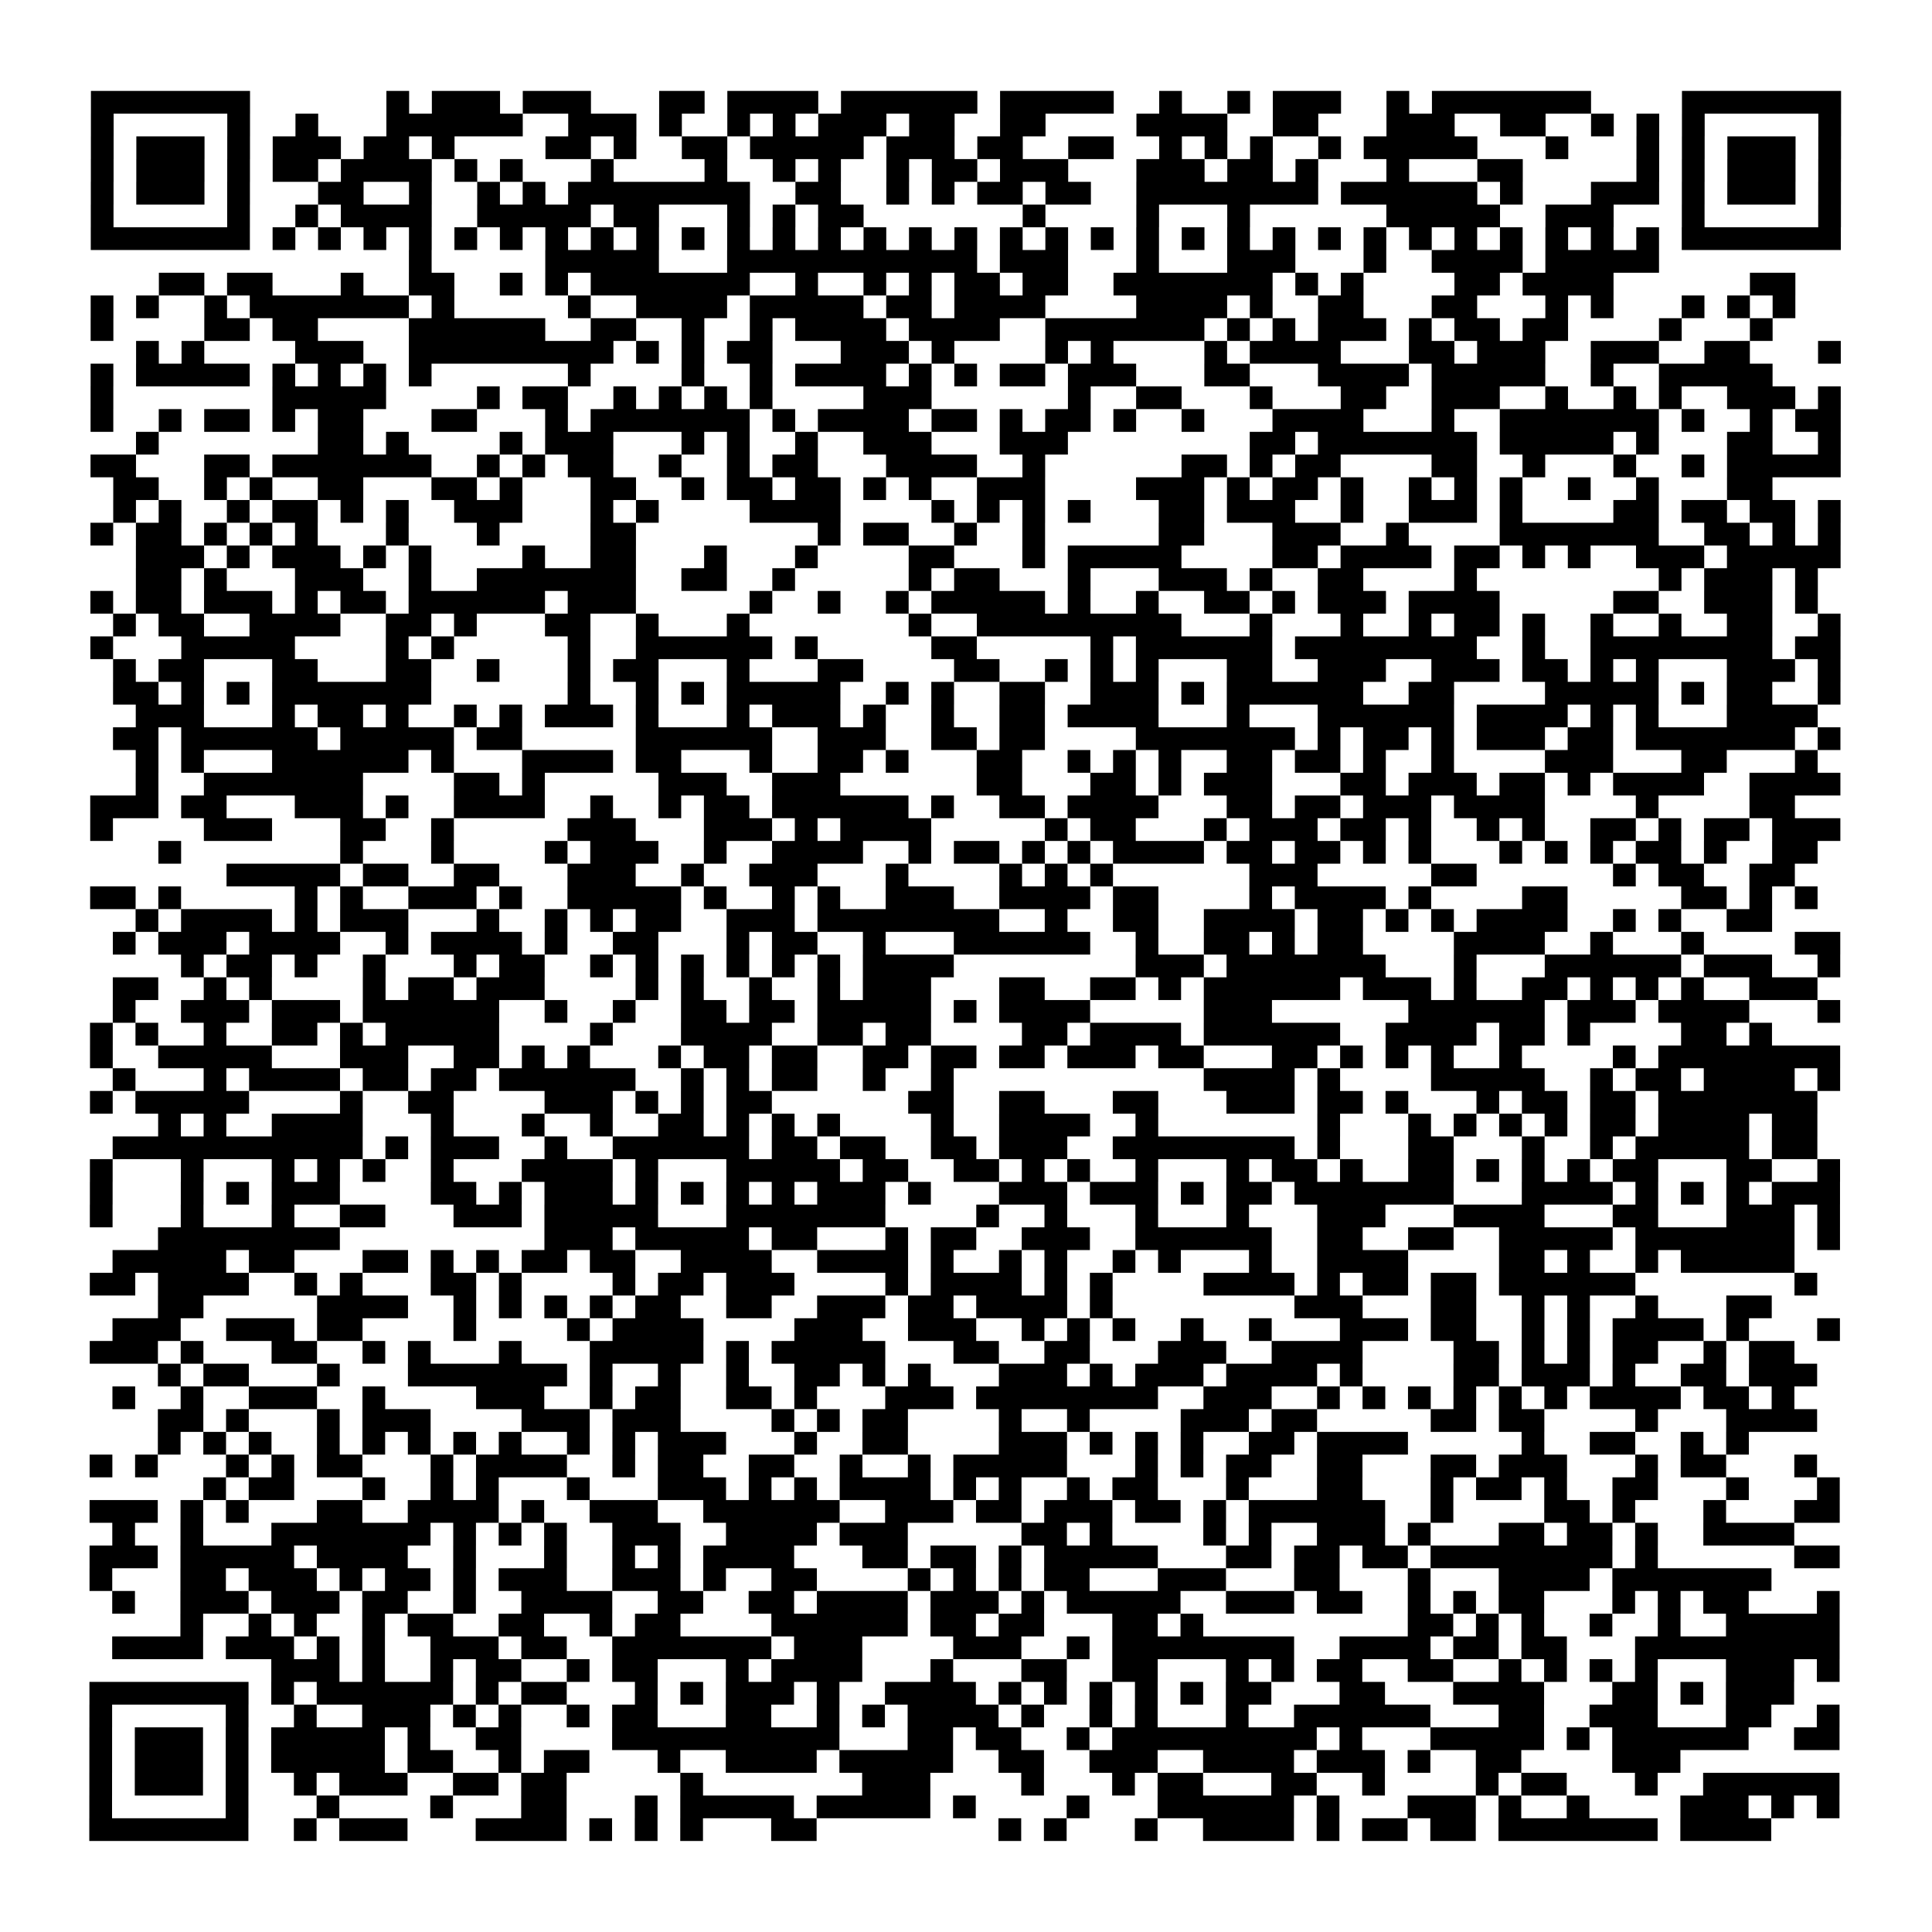 <?xml version="1.0" encoding="UTF-8"?>
<svg xmlns="http://www.w3.org/2000/svg" height="170" width="170" class="pyqrcode"><path transform="scale(2)" stroke="#000" class="pyqrline" d="M4 4.5h7m6 0h1m1 0h3m1 0h3m3 0h2m1 0h4m1 0h6m1 0h5m2 0h1m2 0h1m1 0h3m2 0h1m1 0h7m4 0h7m-77 1h1m5 0h1m2 0h1m3 0h6m2 0h3m1 0h1m2 0h1m1 0h1m1 0h3m1 0h2m2 0h2m4 0h4m2 0h2m3 0h3m2 0h2m2 0h1m1 0h1m1 0h1m5 0h1m-77 1h1m1 0h3m1 0h1m1 0h3m1 0h2m1 0h1m4 0h2m1 0h1m2 0h2m1 0h5m1 0h3m1 0h2m2 0h2m2 0h1m1 0h1m1 0h1m2 0h1m1 0h5m3 0h1m3 0h1m1 0h1m1 0h3m1 0h1m-77 1h1m1 0h3m1 0h1m1 0h2m1 0h4m1 0h1m1 0h1m3 0h1m4 0h1m2 0h1m1 0h1m2 0h1m1 0h2m1 0h3m3 0h3m1 0h2m1 0h1m3 0h1m3 0h2m5 0h1m1 0h1m1 0h3m1 0h1m-77 1h1m1 0h3m1 0h1m3 0h2m2 0h1m2 0h1m1 0h1m1 0h8m2 0h2m2 0h1m1 0h1m1 0h2m1 0h2m2 0h8m1 0h6m1 0h1m3 0h3m1 0h1m1 0h3m1 0h1m-77 1h1m5 0h1m2 0h1m1 0h4m2 0h5m1 0h2m3 0h1m1 0h1m1 0h2m7 0h1m4 0h1m3 0h1m6 0h5m2 0h3m3 0h1m5 0h1m-77 1h7m1 0h1m1 0h1m1 0h1m1 0h1m1 0h1m1 0h1m1 0h1m1 0h1m1 0h1m1 0h1m1 0h1m1 0h1m1 0h1m1 0h1m1 0h1m1 0h1m1 0h1m1 0h1m1 0h1m1 0h1m1 0h1m1 0h1m1 0h1m1 0h1m1 0h1m1 0h1m1 0h1m1 0h1m1 0h1m1 0h1m1 0h1m1 0h7m-63 1h1m5 0h5m3 0h11m1 0h3m3 0h1m3 0h3m3 0h1m2 0h4m1 0h5m-66 1h2m1 0h2m3 0h1m2 0h2m2 0h1m1 0h1m1 0h7m2 0h1m2 0h1m1 0h1m1 0h2m1 0h2m2 0h7m1 0h1m1 0h1m4 0h2m1 0h4m6 0h2m-75 1h1m1 0h1m2 0h1m1 0h7m1 0h1m5 0h1m2 0h4m1 0h5m1 0h2m1 0h4m4 0h4m1 0h1m2 0h2m3 0h2m3 0h1m1 0h1m3 0h1m1 0h1m1 0h1m-75 1h1m4 0h2m1 0h2m4 0h6m2 0h2m2 0h1m2 0h1m1 0h4m1 0h4m2 0h7m1 0h1m1 0h1m1 0h3m1 0h1m1 0h2m1 0h2m4 0h1m3 0h1m-72 1h1m1 0h1m4 0h3m2 0h9m1 0h1m1 0h1m1 0h2m3 0h3m1 0h1m4 0h1m1 0h1m4 0h1m1 0h4m3 0h2m1 0h3m2 0h3m2 0h2m3 0h1m-77 1h1m1 0h5m1 0h1m1 0h1m1 0h1m1 0h1m6 0h1m4 0h1m2 0h1m1 0h4m1 0h1m1 0h1m1 0h2m1 0h3m3 0h2m3 0h4m1 0h5m2 0h1m2 0h5m-74 1h1m7 0h5m4 0h1m1 0h2m2 0h1m1 0h1m1 0h1m1 0h1m4 0h3m6 0h1m2 0h2m3 0h1m3 0h2m2 0h3m2 0h1m2 0h1m1 0h1m2 0h3m1 0h1m-77 1h1m2 0h1m1 0h2m1 0h1m1 0h2m3 0h2m3 0h1m1 0h7m1 0h1m1 0h4m1 0h2m1 0h1m1 0h2m1 0h1m2 0h1m3 0h4m3 0h1m2 0h7m1 0h1m2 0h1m1 0h2m-75 1h1m7 0h2m1 0h1m4 0h1m1 0h3m3 0h1m1 0h1m2 0h1m2 0h3m3 0h3m8 0h2m1 0h7m1 0h5m1 0h1m3 0h2m2 0h1m-77 1h2m3 0h2m1 0h7m2 0h1m1 0h1m1 0h2m2 0h1m2 0h1m1 0h2m3 0h4m2 0h1m6 0h2m1 0h1m1 0h2m4 0h2m2 0h1m3 0h1m2 0h1m1 0h5m-76 1h2m2 0h1m1 0h1m2 0h2m3 0h2m1 0h1m3 0h2m2 0h1m1 0h2m1 0h2m1 0h1m1 0h1m2 0h3m4 0h3m1 0h1m1 0h2m1 0h1m2 0h1m1 0h1m1 0h1m2 0h1m2 0h1m3 0h2m-73 1h1m1 0h1m2 0h1m1 0h2m1 0h1m1 0h1m2 0h3m3 0h1m1 0h1m4 0h4m4 0h1m1 0h1m1 0h1m1 0h1m3 0h2m1 0h3m2 0h1m2 0h3m1 0h1m4 0h2m1 0h2m1 0h2m1 0h1m-77 1h1m1 0h2m1 0h1m1 0h1m1 0h1m3 0h1m3 0h1m4 0h2m8 0h1m1 0h2m2 0h1m2 0h1m5 0h2m3 0h3m2 0h1m4 0h7m2 0h2m1 0h1m1 0h1m-75 1h3m1 0h1m1 0h3m1 0h1m1 0h1m4 0h1m2 0h2m3 0h1m3 0h1m4 0h2m3 0h1m1 0h5m4 0h2m1 0h4m1 0h2m1 0h1m1 0h1m2 0h3m1 0h5m-75 1h2m1 0h1m3 0h3m2 0h1m2 0h7m2 0h2m2 0h1m5 0h1m1 0h2m3 0h1m3 0h3m1 0h1m2 0h2m4 0h1m8 0h1m1 0h3m1 0h1m-76 1h1m1 0h2m1 0h3m1 0h1m1 0h2m1 0h6m1 0h3m5 0h1m2 0h1m2 0h1m1 0h5m1 0h1m2 0h1m2 0h2m1 0h1m1 0h3m1 0h4m5 0h2m2 0h3m1 0h1m-75 1h1m1 0h2m2 0h4m2 0h2m1 0h1m3 0h2m2 0h1m3 0h1m7 0h1m2 0h9m3 0h1m3 0h1m2 0h1m1 0h2m1 0h1m2 0h1m2 0h1m2 0h2m2 0h1m-77 1h1m3 0h5m4 0h1m1 0h1m5 0h1m2 0h6m1 0h1m5 0h2m5 0h1m1 0h6m1 0h8m2 0h1m2 0h8m1 0h2m-76 1h1m1 0h2m3 0h2m3 0h2m2 0h1m3 0h1m1 0h2m3 0h1m3 0h2m4 0h2m2 0h1m1 0h1m1 0h1m3 0h2m2 0h3m2 0h3m1 0h2m1 0h1m1 0h1m3 0h3m1 0h1m-76 1h2m1 0h1m1 0h1m1 0h7m6 0h1m2 0h1m1 0h1m1 0h5m2 0h1m1 0h1m2 0h2m2 0h3m1 0h1m1 0h6m2 0h2m4 0h5m1 0h1m1 0h2m2 0h1m-75 1h3m3 0h1m1 0h2m1 0h1m2 0h1m1 0h1m1 0h3m1 0h1m3 0h1m1 0h3m1 0h1m2 0h1m2 0h2m1 0h4m3 0h1m3 0h6m1 0h4m1 0h1m1 0h1m3 0h4m-75 1h2m1 0h6m1 0h5m1 0h2m5 0h6m2 0h3m2 0h2m1 0h2m4 0h7m1 0h1m1 0h2m1 0h1m1 0h3m1 0h2m1 0h7m1 0h1m-75 1h1m1 0h1m3 0h6m1 0h1m3 0h4m1 0h2m3 0h1m2 0h2m1 0h1m3 0h2m2 0h1m1 0h1m1 0h1m2 0h2m1 0h2m1 0h1m2 0h1m4 0h3m3 0h2m3 0h1m-74 1h1m2 0h7m4 0h2m1 0h1m5 0h3m2 0h3m6 0h2m3 0h2m1 0h1m1 0h3m3 0h2m1 0h3m1 0h2m1 0h1m1 0h4m2 0h4m-77 1h3m1 0h2m3 0h3m1 0h1m2 0h4m2 0h1m2 0h1m1 0h2m1 0h6m1 0h1m2 0h2m1 0h4m3 0h2m1 0h2m1 0h3m1 0h4m4 0h1m4 0h2m-75 1h1m4 0h3m3 0h2m2 0h1m5 0h3m3 0h3m1 0h1m1 0h4m5 0h1m1 0h2m3 0h1m1 0h3m1 0h2m1 0h1m2 0h1m1 0h1m2 0h2m1 0h1m1 0h2m1 0h3m-74 1h1m7 0h1m3 0h1m4 0h1m1 0h3m2 0h1m2 0h4m2 0h1m1 0h2m1 0h1m1 0h1m1 0h4m1 0h2m1 0h2m1 0h1m1 0h1m3 0h1m1 0h1m1 0h1m1 0h2m1 0h1m2 0h2m-70 1h5m1 0h2m2 0h2m3 0h3m2 0h1m2 0h3m3 0h1m4 0h1m1 0h1m1 0h1m6 0h3m5 0h2m6 0h1m1 0h2m2 0h2m-75 1h2m1 0h1m5 0h1m1 0h1m2 0h3m1 0h1m2 0h5m1 0h1m2 0h1m1 0h1m2 0h3m2 0h4m1 0h2m4 0h1m1 0h4m1 0h1m4 0h2m5 0h2m1 0h1m1 0h1m-74 1h1m1 0h4m1 0h1m1 0h3m3 0h1m2 0h1m1 0h1m1 0h2m2 0h3m1 0h8m2 0h1m2 0h2m2 0h4m1 0h2m1 0h1m1 0h1m1 0h4m2 0h1m1 0h1m2 0h2m-73 1h1m1 0h3m1 0h4m2 0h1m1 0h4m1 0h1m2 0h2m3 0h1m1 0h2m2 0h1m3 0h6m2 0h1m2 0h2m1 0h1m1 0h2m4 0h4m2 0h1m3 0h1m4 0h2m-73 1h1m1 0h2m1 0h1m2 0h1m3 0h1m1 0h2m2 0h1m1 0h1m1 0h1m1 0h1m1 0h1m1 0h1m1 0h4m8 0h3m1 0h7m3 0h1m3 0h6m1 0h3m2 0h1m-76 1h2m2 0h1m1 0h1m4 0h1m1 0h2m1 0h3m4 0h1m1 0h1m2 0h1m2 0h1m1 0h3m3 0h2m2 0h2m1 0h1m1 0h6m1 0h3m1 0h1m2 0h2m1 0h1m1 0h1m1 0h1m2 0h3m-75 1h1m2 0h3m1 0h3m1 0h6m2 0h1m2 0h1m2 0h2m1 0h2m1 0h5m1 0h1m1 0h4m5 0h3m6 0h6m1 0h3m1 0h4m3 0h1m-77 1h1m1 0h1m2 0h1m2 0h2m1 0h1m1 0h5m4 0h1m3 0h4m2 0h2m1 0h2m4 0h2m1 0h4m1 0h6m2 0h4m1 0h2m1 0h1m4 0h2m1 0h1m-74 1h1m2 0h5m3 0h3m2 0h2m1 0h1m1 0h1m3 0h1m1 0h2m1 0h2m2 0h2m1 0h2m1 0h2m1 0h3m1 0h2m3 0h2m1 0h1m1 0h1m1 0h1m2 0h1m4 0h1m1 0h8m-76 1h1m3 0h1m1 0h4m1 0h2m1 0h2m1 0h6m2 0h1m1 0h1m1 0h2m2 0h1m2 0h1m11 0h4m1 0h1m4 0h5m2 0h1m1 0h2m1 0h4m1 0h1m-77 1h1m1 0h5m4 0h1m2 0h2m4 0h3m1 0h1m1 0h1m1 0h2m6 0h2m2 0h2m3 0h2m3 0h3m1 0h2m1 0h1m3 0h1m1 0h2m1 0h2m1 0h7m-73 1h1m1 0h1m2 0h4m3 0h1m3 0h1m2 0h1m2 0h2m1 0h1m1 0h1m1 0h1m4 0h1m2 0h4m2 0h1m7 0h1m3 0h1m1 0h1m1 0h1m1 0h1m1 0h2m1 0h4m1 0h2m-75 1h11m1 0h1m1 0h3m2 0h1m2 0h6m1 0h2m1 0h2m2 0h2m1 0h3m2 0h8m1 0h1m3 0h2m3 0h1m2 0h1m1 0h5m1 0h2m-76 1h1m3 0h1m3 0h1m1 0h1m1 0h1m2 0h1m3 0h4m1 0h1m3 0h5m1 0h2m2 0h2m1 0h1m1 0h1m2 0h1m3 0h1m1 0h2m1 0h1m2 0h2m1 0h1m1 0h1m1 0h1m1 0h2m3 0h2m2 0h1m-77 1h1m3 0h1m1 0h1m1 0h3m4 0h2m1 0h1m1 0h3m1 0h1m1 0h1m1 0h1m1 0h1m1 0h3m1 0h1m3 0h3m1 0h3m1 0h1m1 0h2m1 0h7m3 0h4m1 0h1m1 0h1m1 0h1m1 0h3m-77 1h1m3 0h1m3 0h1m2 0h2m3 0h3m1 0h5m3 0h7m4 0h1m2 0h1m3 0h1m3 0h1m3 0h3m3 0h4m3 0h2m3 0h3m1 0h1m-74 1h8m9 0h3m1 0h5m1 0h2m3 0h1m1 0h2m2 0h3m2 0h6m2 0h2m2 0h2m2 0h5m1 0h7m1 0h1m-76 1h5m1 0h2m3 0h2m1 0h1m1 0h1m1 0h2m1 0h2m2 0h4m2 0h4m1 0h1m2 0h1m1 0h1m2 0h1m1 0h1m3 0h1m2 0h4m4 0h2m1 0h1m2 0h1m1 0h5m-75 1h2m1 0h4m2 0h1m1 0h1m3 0h2m1 0h1m4 0h1m1 0h2m1 0h3m4 0h1m1 0h4m1 0h1m1 0h1m4 0h4m1 0h1m1 0h2m1 0h2m1 0h6m7 0h1m-73 1h2m5 0h4m2 0h1m1 0h1m1 0h1m1 0h1m1 0h2m2 0h2m2 0h3m1 0h2m1 0h4m1 0h1m8 0h3m3 0h2m2 0h1m1 0h1m2 0h1m3 0h2m-73 1h3m2 0h3m1 0h2m4 0h1m4 0h1m1 0h4m4 0h3m2 0h3m2 0h1m1 0h1m1 0h1m2 0h1m2 0h1m3 0h3m1 0h2m2 0h1m1 0h1m1 0h4m1 0h1m3 0h1m-77 1h3m1 0h1m3 0h2m2 0h1m1 0h1m3 0h1m3 0h5m1 0h1m1 0h5m3 0h2m2 0h2m3 0h3m2 0h4m4 0h2m1 0h1m1 0h1m1 0h2m2 0h1m1 0h2m-72 1h1m1 0h2m3 0h1m3 0h7m1 0h1m2 0h1m2 0h1m2 0h2m1 0h1m1 0h1m3 0h3m1 0h1m1 0h3m1 0h4m1 0h1m4 0h2m1 0h3m1 0h1m2 0h2m1 0h3m-75 1h1m2 0h1m2 0h3m2 0h1m4 0h3m2 0h1m1 0h2m2 0h2m1 0h1m3 0h3m1 0h8m2 0h3m2 0h1m1 0h1m1 0h1m1 0h1m1 0h1m1 0h1m1 0h4m1 0h2m1 0h1m-72 1h2m1 0h1m3 0h1m1 0h3m4 0h3m1 0h3m4 0h1m1 0h1m1 0h2m4 0h1m2 0h1m4 0h3m1 0h2m5 0h2m1 0h2m4 0h1m3 0h4m-73 1h1m1 0h1m1 0h1m2 0h1m1 0h1m1 0h1m1 0h1m1 0h1m2 0h1m1 0h1m1 0h3m3 0h1m2 0h2m4 0h3m1 0h1m1 0h1m1 0h1m2 0h2m1 0h4m5 0h1m2 0h2m2 0h1m1 0h1m-73 1h1m1 0h1m3 0h1m1 0h1m1 0h2m3 0h1m1 0h4m2 0h1m1 0h2m2 0h2m2 0h1m2 0h1m1 0h5m3 0h1m1 0h1m1 0h2m2 0h2m3 0h2m1 0h3m3 0h1m1 0h2m3 0h1m-71 1h1m1 0h2m3 0h1m2 0h1m1 0h1m3 0h1m3 0h3m1 0h1m1 0h1m1 0h4m1 0h1m1 0h1m2 0h1m1 0h2m3 0h1m3 0h2m3 0h1m1 0h2m1 0h1m2 0h2m3 0h1m3 0h1m-77 1h3m1 0h1m1 0h1m3 0h2m2 0h4m1 0h1m2 0h3m2 0h6m2 0h3m1 0h2m1 0h3m1 0h2m1 0h1m1 0h6m2 0h1m4 0h2m1 0h1m3 0h1m3 0h2m-76 1h1m2 0h1m3 0h7m1 0h1m1 0h1m1 0h1m2 0h3m2 0h4m1 0h3m5 0h2m1 0h1m4 0h1m1 0h1m2 0h3m1 0h1m3 0h2m1 0h2m1 0h1m2 0h4m-75 1h3m1 0h5m1 0h4m2 0h1m3 0h1m2 0h1m1 0h1m1 0h4m3 0h2m1 0h2m1 0h1m1 0h5m3 0h2m1 0h2m1 0h2m1 0h8m1 0h1m6 0h2m-77 1h1m3 0h2m1 0h3m1 0h1m1 0h2m1 0h1m1 0h3m2 0h3m1 0h1m2 0h2m4 0h1m1 0h1m1 0h1m1 0h2m3 0h3m3 0h2m3 0h1m3 0h4m1 0h7m-73 1h1m2 0h3m1 0h3m1 0h2m2 0h1m2 0h4m2 0h2m2 0h2m1 0h4m1 0h3m1 0h1m1 0h5m2 0h3m1 0h2m2 0h1m1 0h1m1 0h2m3 0h1m1 0h1m1 0h2m3 0h1m-73 1h1m2 0h1m1 0h1m2 0h1m1 0h2m2 0h2m2 0h1m1 0h2m4 0h6m1 0h2m1 0h2m3 0h2m1 0h1m9 0h2m1 0h1m1 0h1m2 0h1m2 0h1m2 0h5m-76 1h4m1 0h3m1 0h1m1 0h1m2 0h3m1 0h2m2 0h7m1 0h3m4 0h3m2 0h1m1 0h8m2 0h4m1 0h2m1 0h2m3 0h9m-69 1h3m1 0h1m2 0h1m1 0h2m2 0h1m1 0h2m3 0h1m1 0h4m3 0h1m3 0h2m2 0h2m3 0h1m1 0h1m1 0h2m2 0h2m2 0h1m1 0h1m1 0h1m1 0h1m3 0h3m1 0h1m-77 1h7m1 0h1m1 0h6m1 0h1m1 0h2m3 0h1m1 0h1m1 0h3m1 0h1m2 0h4m1 0h1m1 0h1m1 0h1m1 0h1m1 0h1m1 0h2m3 0h2m3 0h4m3 0h2m1 0h1m1 0h3m-75 1h1m5 0h1m2 0h1m2 0h3m1 0h1m1 0h1m2 0h1m1 0h2m3 0h2m2 0h1m1 0h1m1 0h4m1 0h1m2 0h1m1 0h1m3 0h1m2 0h6m3 0h2m2 0h3m3 0h2m2 0h1m-77 1h1m1 0h3m1 0h1m1 0h5m1 0h1m2 0h2m4 0h10m3 0h2m1 0h2m2 0h1m1 0h9m1 0h1m3 0h5m1 0h1m1 0h6m2 0h2m-77 1h1m1 0h3m1 0h1m1 0h5m1 0h2m2 0h1m1 0h2m3 0h1m2 0h4m1 0h5m2 0h2m2 0h3m2 0h4m1 0h3m1 0h1m2 0h2m4 0h3m-70 1h1m1 0h3m1 0h1m2 0h1m1 0h3m2 0h2m1 0h2m5 0h1m7 0h3m4 0h1m3 0h1m1 0h2m3 0h2m2 0h1m4 0h1m1 0h2m3 0h1m2 0h6m-77 1h1m5 0h1m3 0h1m4 0h1m3 0h2m3 0h1m1 0h5m1 0h5m1 0h1m4 0h1m3 0h6m1 0h1m3 0h3m1 0h1m2 0h1m4 0h3m1 0h1m1 0h1m-77 1h7m2 0h1m1 0h3m3 0h4m1 0h1m1 0h1m1 0h1m3 0h2m8 0h1m1 0h1m3 0h1m2 0h4m1 0h1m1 0h2m1 0h2m1 0h7m1 0h4"/></svg>
